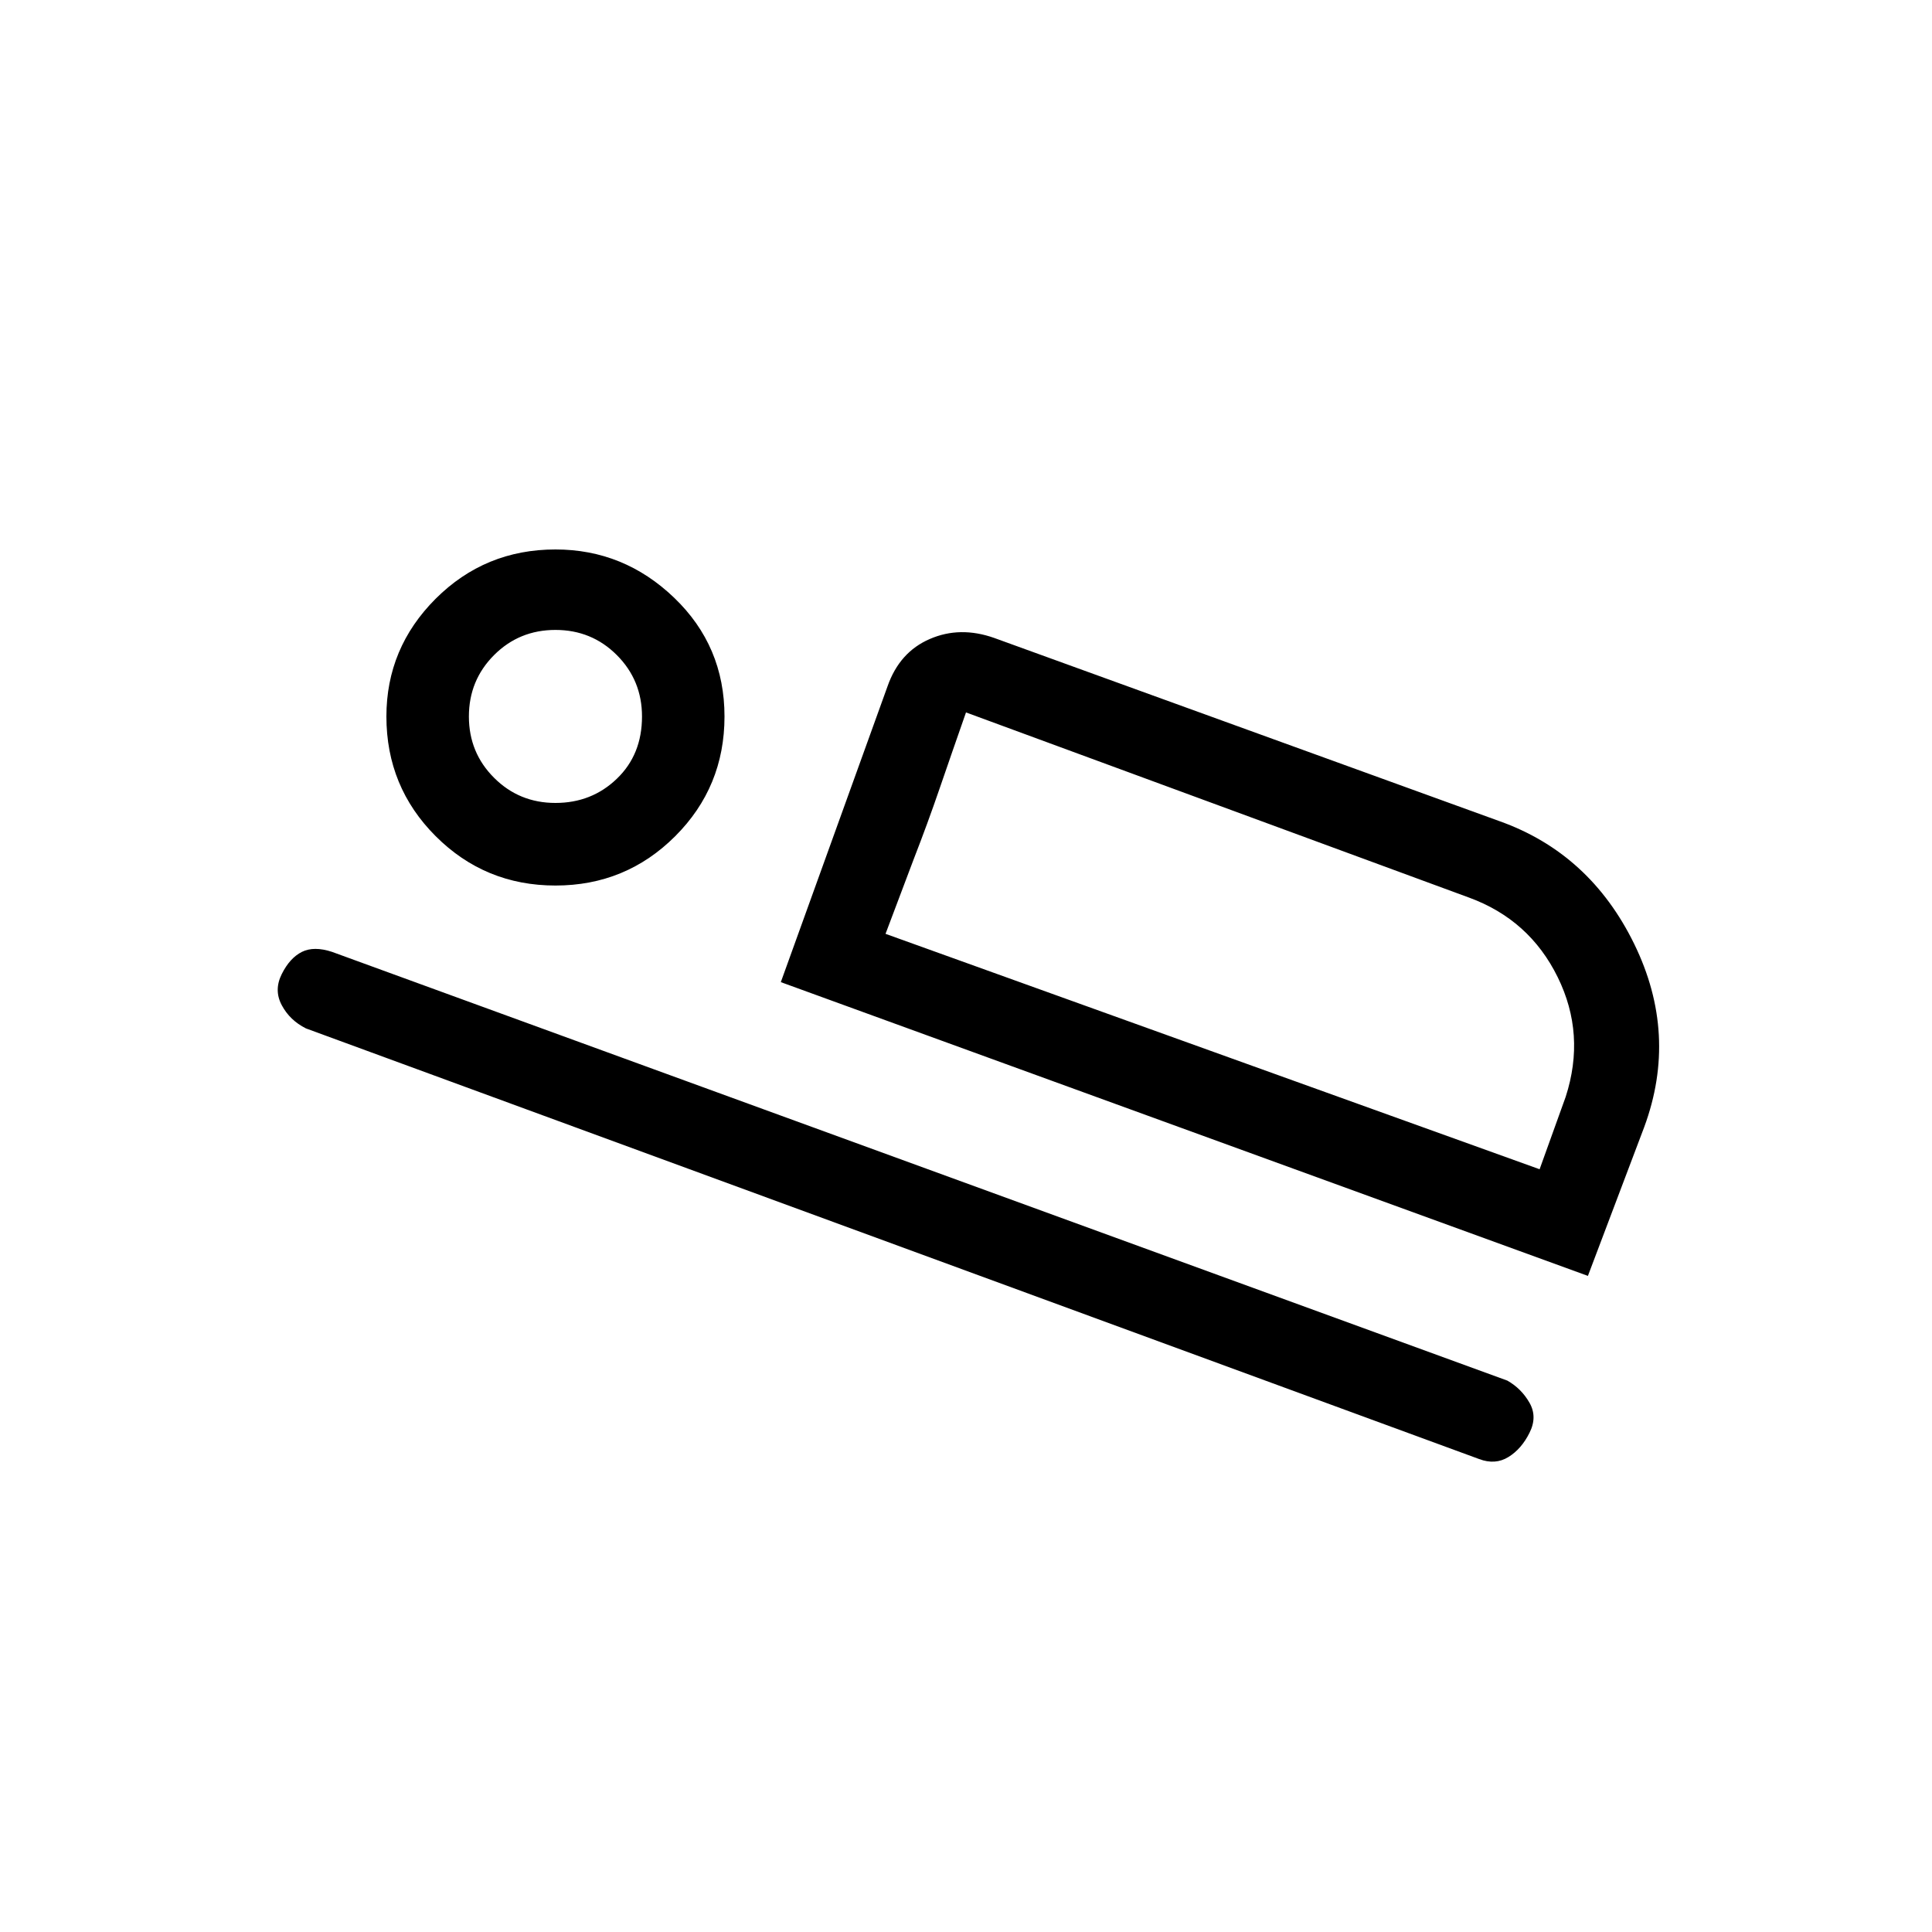 <svg xmlns="http://www.w3.org/2000/svg" height="20" width="20"><path d="m8.083 10.167 1.105-3.063q.124-.354.437-.489.313-.136.667-.011L15.521 8.5q.937.333 1.396 1.271.458.937.104 1.896l-.583 1.541ZM10 7.375q-.146.417-.271.781-.125.365-.271.74l-.291.771Zm5.312 7.729L3.167 10.646q-.167-.084-.25-.24-.084-.156 0-.323.083-.166.208-.229.125-.062.313 0l12.166 4.438q.146.083.229.229.084.146 0 .312-.083.167-.218.25-.136.084-.303.021ZM5.75 9.167q-.729 0-1.24-.511Q4 8.146 4 7.417q0-.709.51-1.219.511-.51 1.24-.51.708 0 1.229.5.521.5.521 1.229 0 .729-.51 1.239-.511.511-1.24.511Zm0-.855q.375 0 .635-.25.261-.25.261-.645 0-.375-.261-.636-.26-.26-.635-.26t-.635.26q-.261.261-.261.636t.261.635q.26.26.635.26Zm3.417 1.355 6.771 2.437.27-.75q.209-.646-.083-1.239-.292-.594-.917-.823L10 7.375Zm-3.396-2.25Z"/></svg>